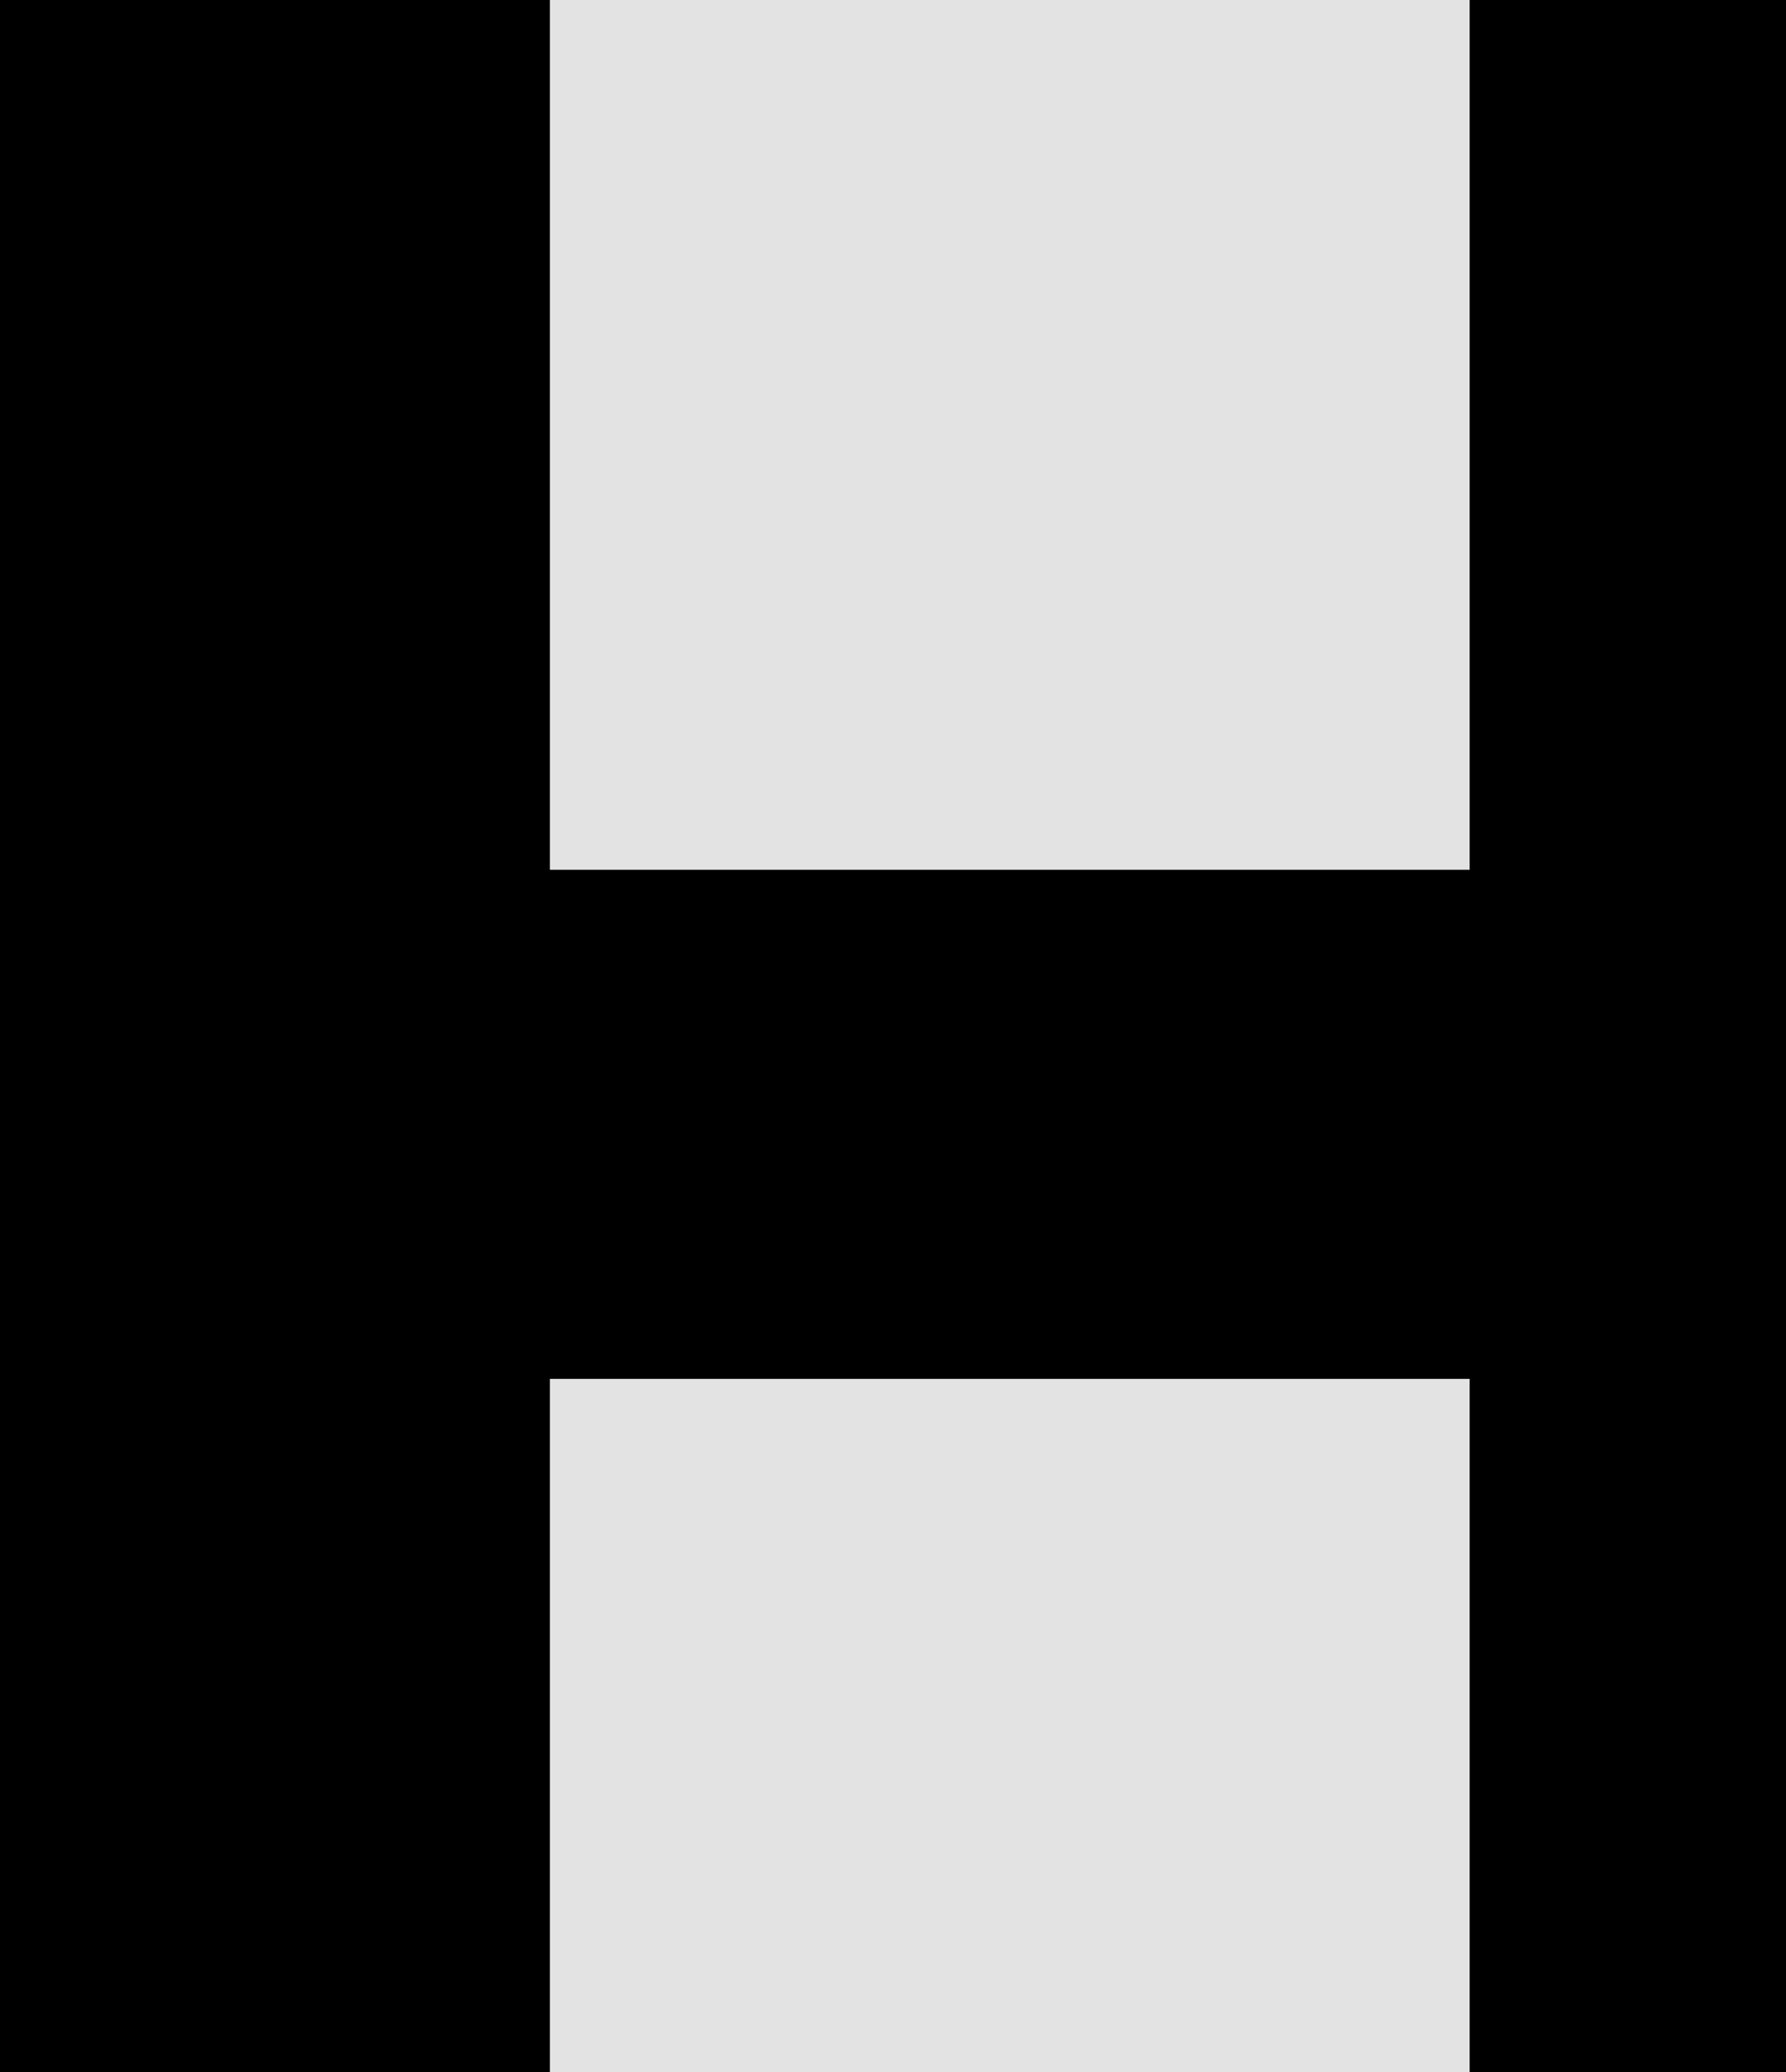 <svg width="25" height="29" viewBox="0 0 25 29" fill="none" xmlns="http://www.w3.org/2000/svg">
<rect x="0" y="0" width="25" height="29" fill="#808080" stroke="none"/>
<g clip-path="url(#clip0_118_11394)">
<rect width="25" height="29" fill="white"/>
<path d="M-25 -29H125V145H-25V-29Z" fill="#E3E3E3"/>
<path fill-rule="evenodd" clip-rule="evenodd" d="M124 -28H-24V144H124V-28ZM-25 -29V145H125V-29H-25Z" fill="black"/>
<path d="M29.259 39.017H20.572V19.299H7.697V39.017H-1.022V-6.483H7.697V12.174H20.572V-6.483H29.259V39.017Z" fill="black"/>
<path d="M10.009 79L14.322 96.094L19.228 79H30.134V124.5H22.072V111.031L22.447 89.75L16.478 109.5H12.134L6.79 90.594L7.165 111.031V124.5H-0.897V79H10.009Z" fill="black"/>
<path d="M101.448 19.611C101.448 21.569 101.271 23.434 100.917 25.205C100.562 26.955 100.052 28.58 99.385 30.08C98.677 31.58 97.802 32.955 96.76 34.205C95.719 35.455 94.531 36.496 93.198 37.33C91.989 38.059 90.656 38.621 89.198 39.017C87.76 39.434 86.208 39.642 84.541 39.642C82.771 39.642 81.135 39.413 79.635 38.955C78.135 38.496 76.771 37.851 75.541 37.017C74.333 36.142 73.25 35.09 72.291 33.861C71.333 32.611 70.531 31.205 69.885 29.642C69.302 28.205 68.854 26.642 68.541 24.955C68.25 23.267 68.104 21.486 68.104 19.611V12.986C68.104 10.986 68.271 9.09 68.604 7.298C68.958 5.507 69.469 3.851 70.135 2.33C70.781 0.892 71.562 -0.41 72.479 -1.577C73.416 -2.743 74.489 -3.743 75.698 -4.577C76.885 -5.389 78.219 -6.014 79.698 -6.452C81.177 -6.889 82.781 -7.108 84.51 -7.108C86.26 -7.108 87.896 -6.879 89.416 -6.42C90.958 -5.983 92.344 -5.347 93.573 -4.514C94.802 -3.722 95.875 -2.764 96.791 -1.639C97.729 -0.514 98.531 0.726 99.198 2.08C99.927 3.621 100.479 5.309 100.854 7.142C101.25 8.976 101.448 10.924 101.448 12.986V19.611ZM92.541 12.924C92.541 11.757 92.479 10.653 92.354 9.611C92.25 8.548 92.073 7.569 91.823 6.673C91.51 5.548 91.094 4.548 90.573 3.673C90.052 2.778 89.437 2.048 88.729 1.486C88.166 1.069 87.531 0.746 86.823 0.517C86.135 0.288 85.364 0.173 84.51 0.173C83.698 0.173 82.958 0.278 82.291 0.486C81.646 0.694 81.062 0.996 80.541 1.392C79.833 1.976 79.229 2.705 78.729 3.58C78.25 4.455 77.875 5.476 77.604 6.642C77.396 7.538 77.239 8.517 77.135 9.58C77.052 10.642 77.01 11.757 77.01 12.924V19.611C77.01 20.715 77.052 21.778 77.135 22.799C77.219 23.819 77.364 24.767 77.573 25.642C77.802 26.746 78.135 27.757 78.573 28.674C79.031 29.569 79.562 30.299 80.166 30.861C80.729 31.361 81.364 31.746 82.073 32.017C82.802 32.288 83.625 32.423 84.541 32.423C85.416 32.423 86.219 32.298 86.948 32.048C87.677 31.799 88.323 31.434 88.885 30.955C89.594 30.371 90.187 29.642 90.666 28.767C91.166 27.871 91.562 26.861 91.854 25.736C92.083 24.861 92.25 23.903 92.354 22.861C92.479 21.819 92.541 20.736 92.541 19.611V12.924Z" fill="black"/>
<path d="M97.698 103.562H79.01V116.406H100.854V123.5H70.198V78H100.76V85.156H79.01V96.625H97.698V103.562Z" fill="black"/>
</g>
<defs>
<clipPath id="clip0_118_11394">
<rect width="25" height="29" fill="white"/>
</clipPath>
</defs>
</svg>
